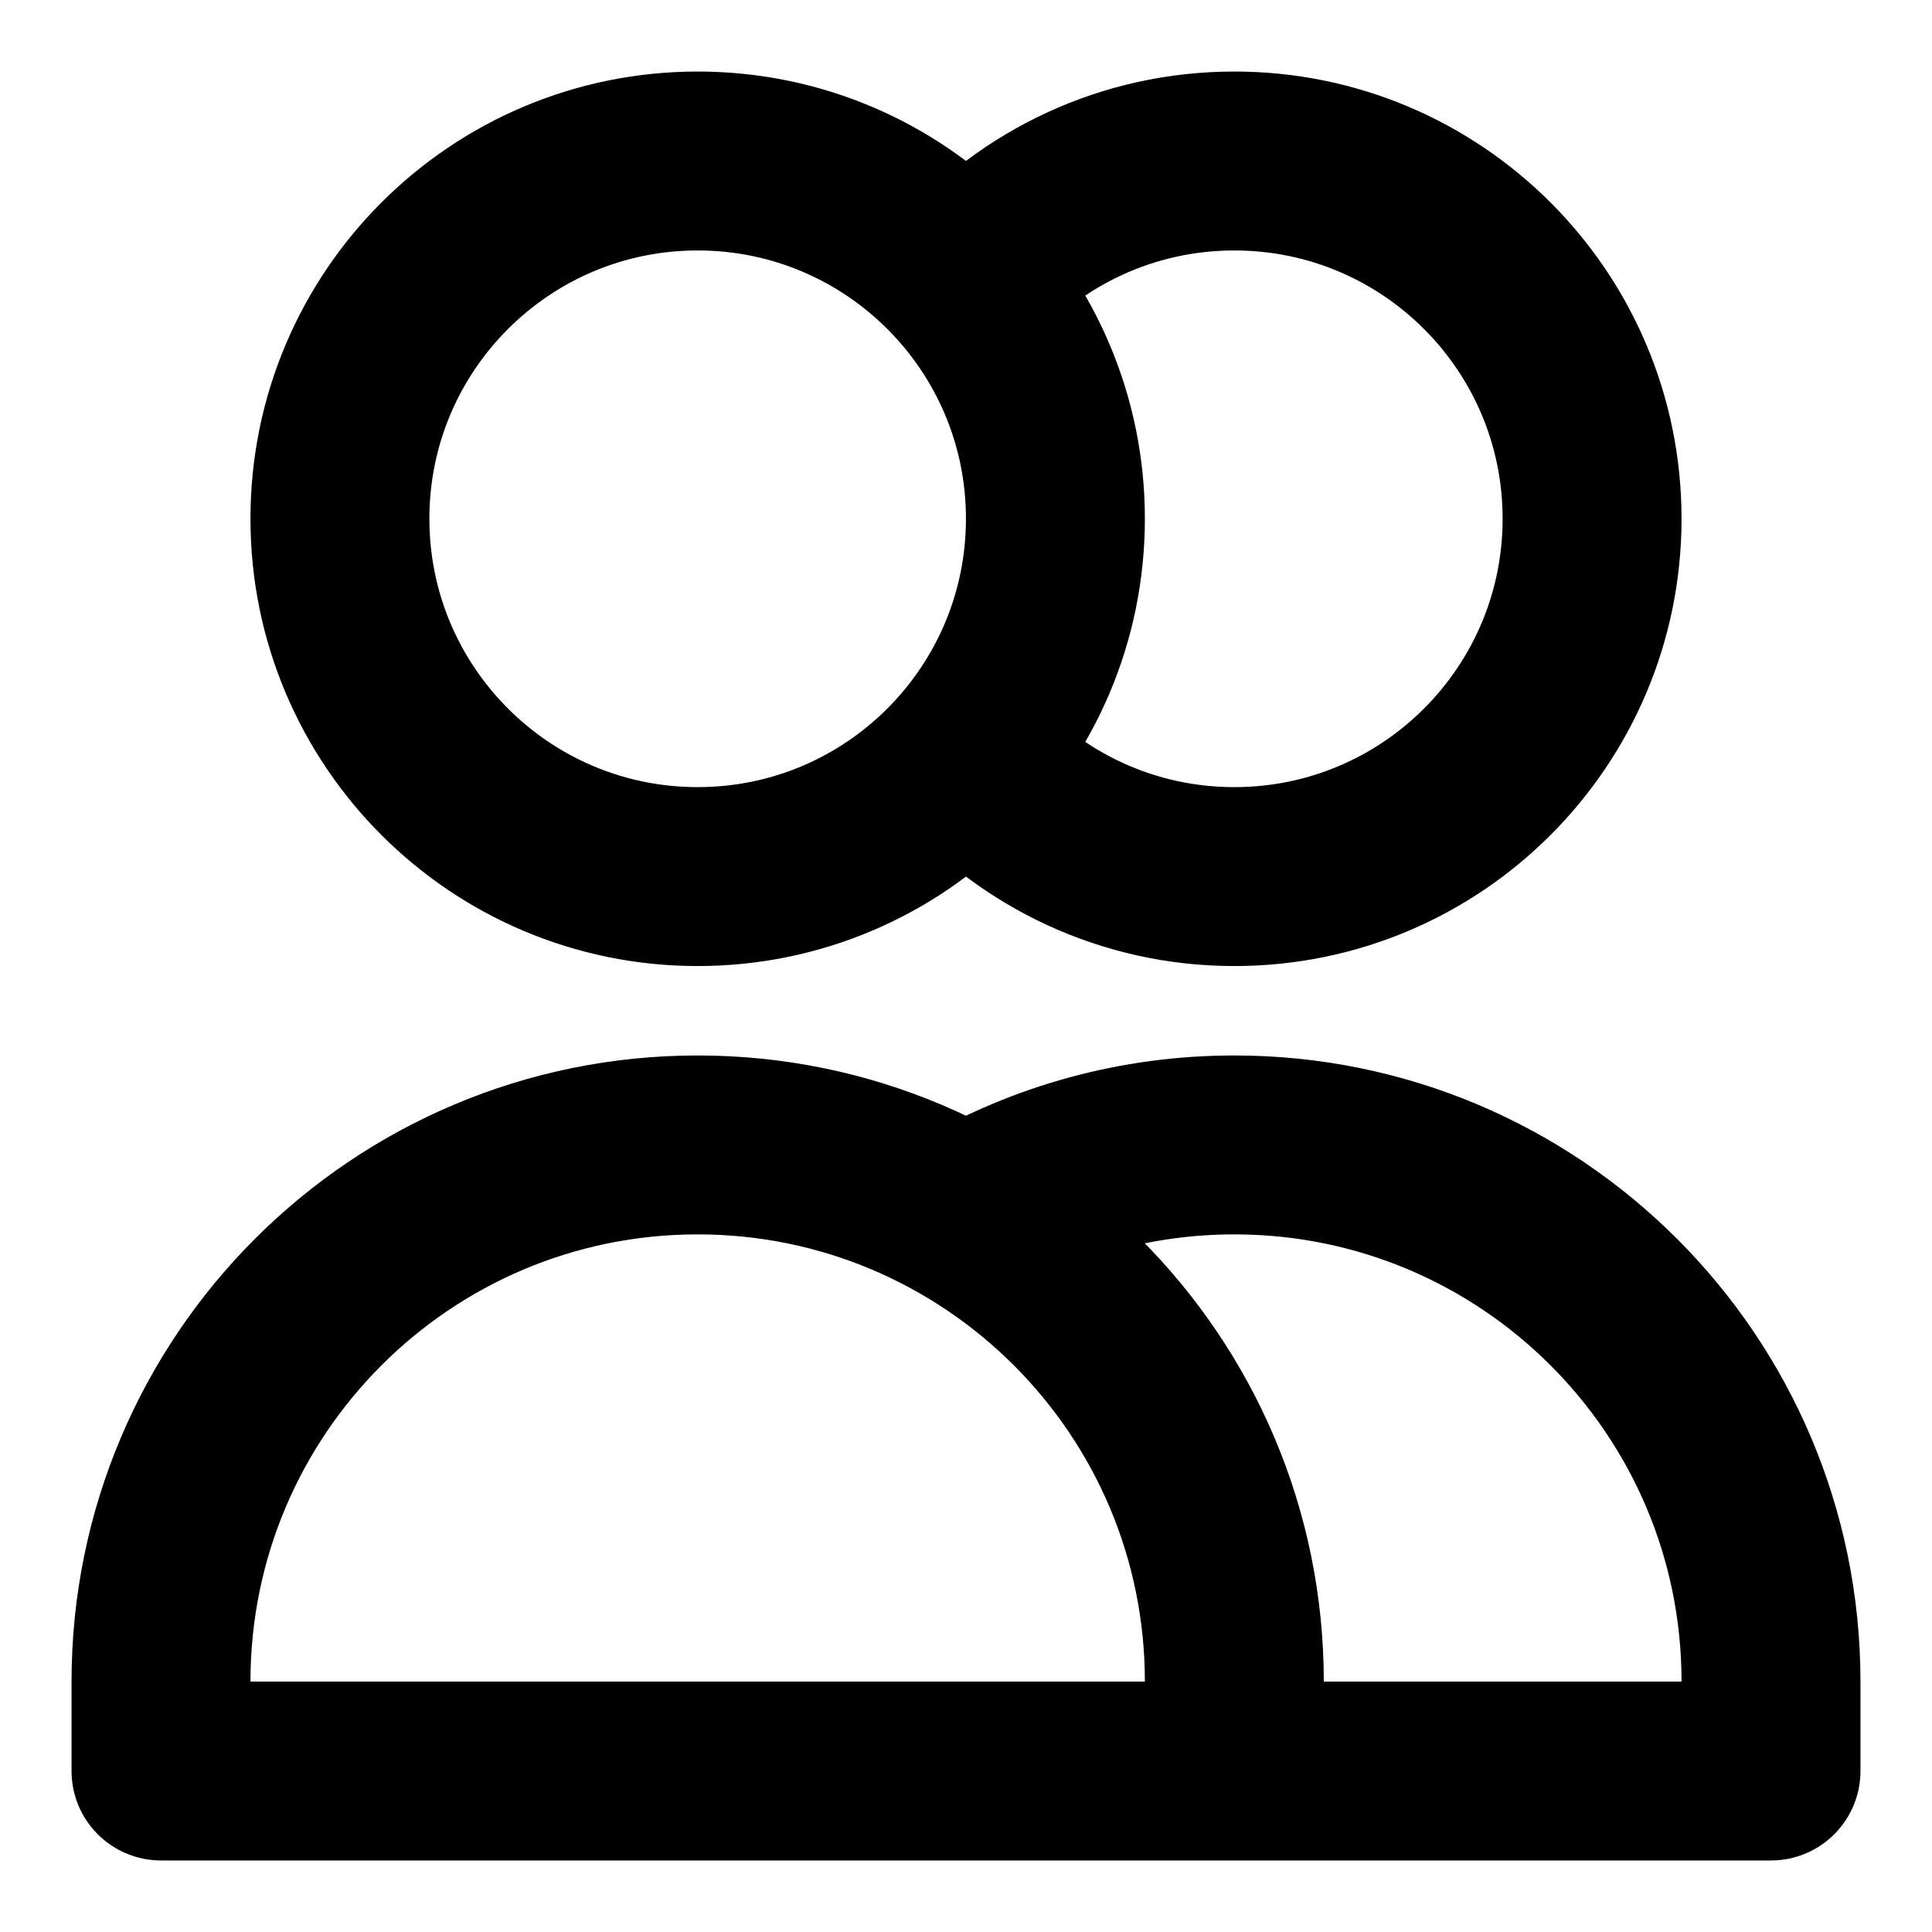 <svg xmlns="http://www.w3.org/2000/svg" id="icon" width="18" height="18" fill="none" viewBox="0 0 18 18"><path stroke="currentColor" stroke-linecap="round" stroke-linejoin="round" stroke-width="1.667" d="M9 2.628C9.611 1.936 10.504 1.5 11.5 1.5C13.341 1.5 14.833 2.992 14.833 4.833C14.833 6.674 13.341 8.167 11.5 8.167C10.504 8.167 9.611 7.73 9 7.038M11.5 16.5H1.5V15.667C1.5 12.905 3.739 10.667 6.5 10.667C9.261 10.667 11.5 12.905 11.5 15.667V16.5ZM11.5 16.5H16.5V15.667C16.5 12.905 14.261 10.667 11.5 10.667C10.589 10.667 9.735 10.91 9 11.336M9.833 4.833C9.833 6.674 8.341 8.167 6.5 8.167C4.659 8.167 3.167 6.674 3.167 4.833C3.167 2.992 4.659 1.5 6.5 1.5C8.341 1.5 9.833 2.992 9.833 4.833Z"/></svg>